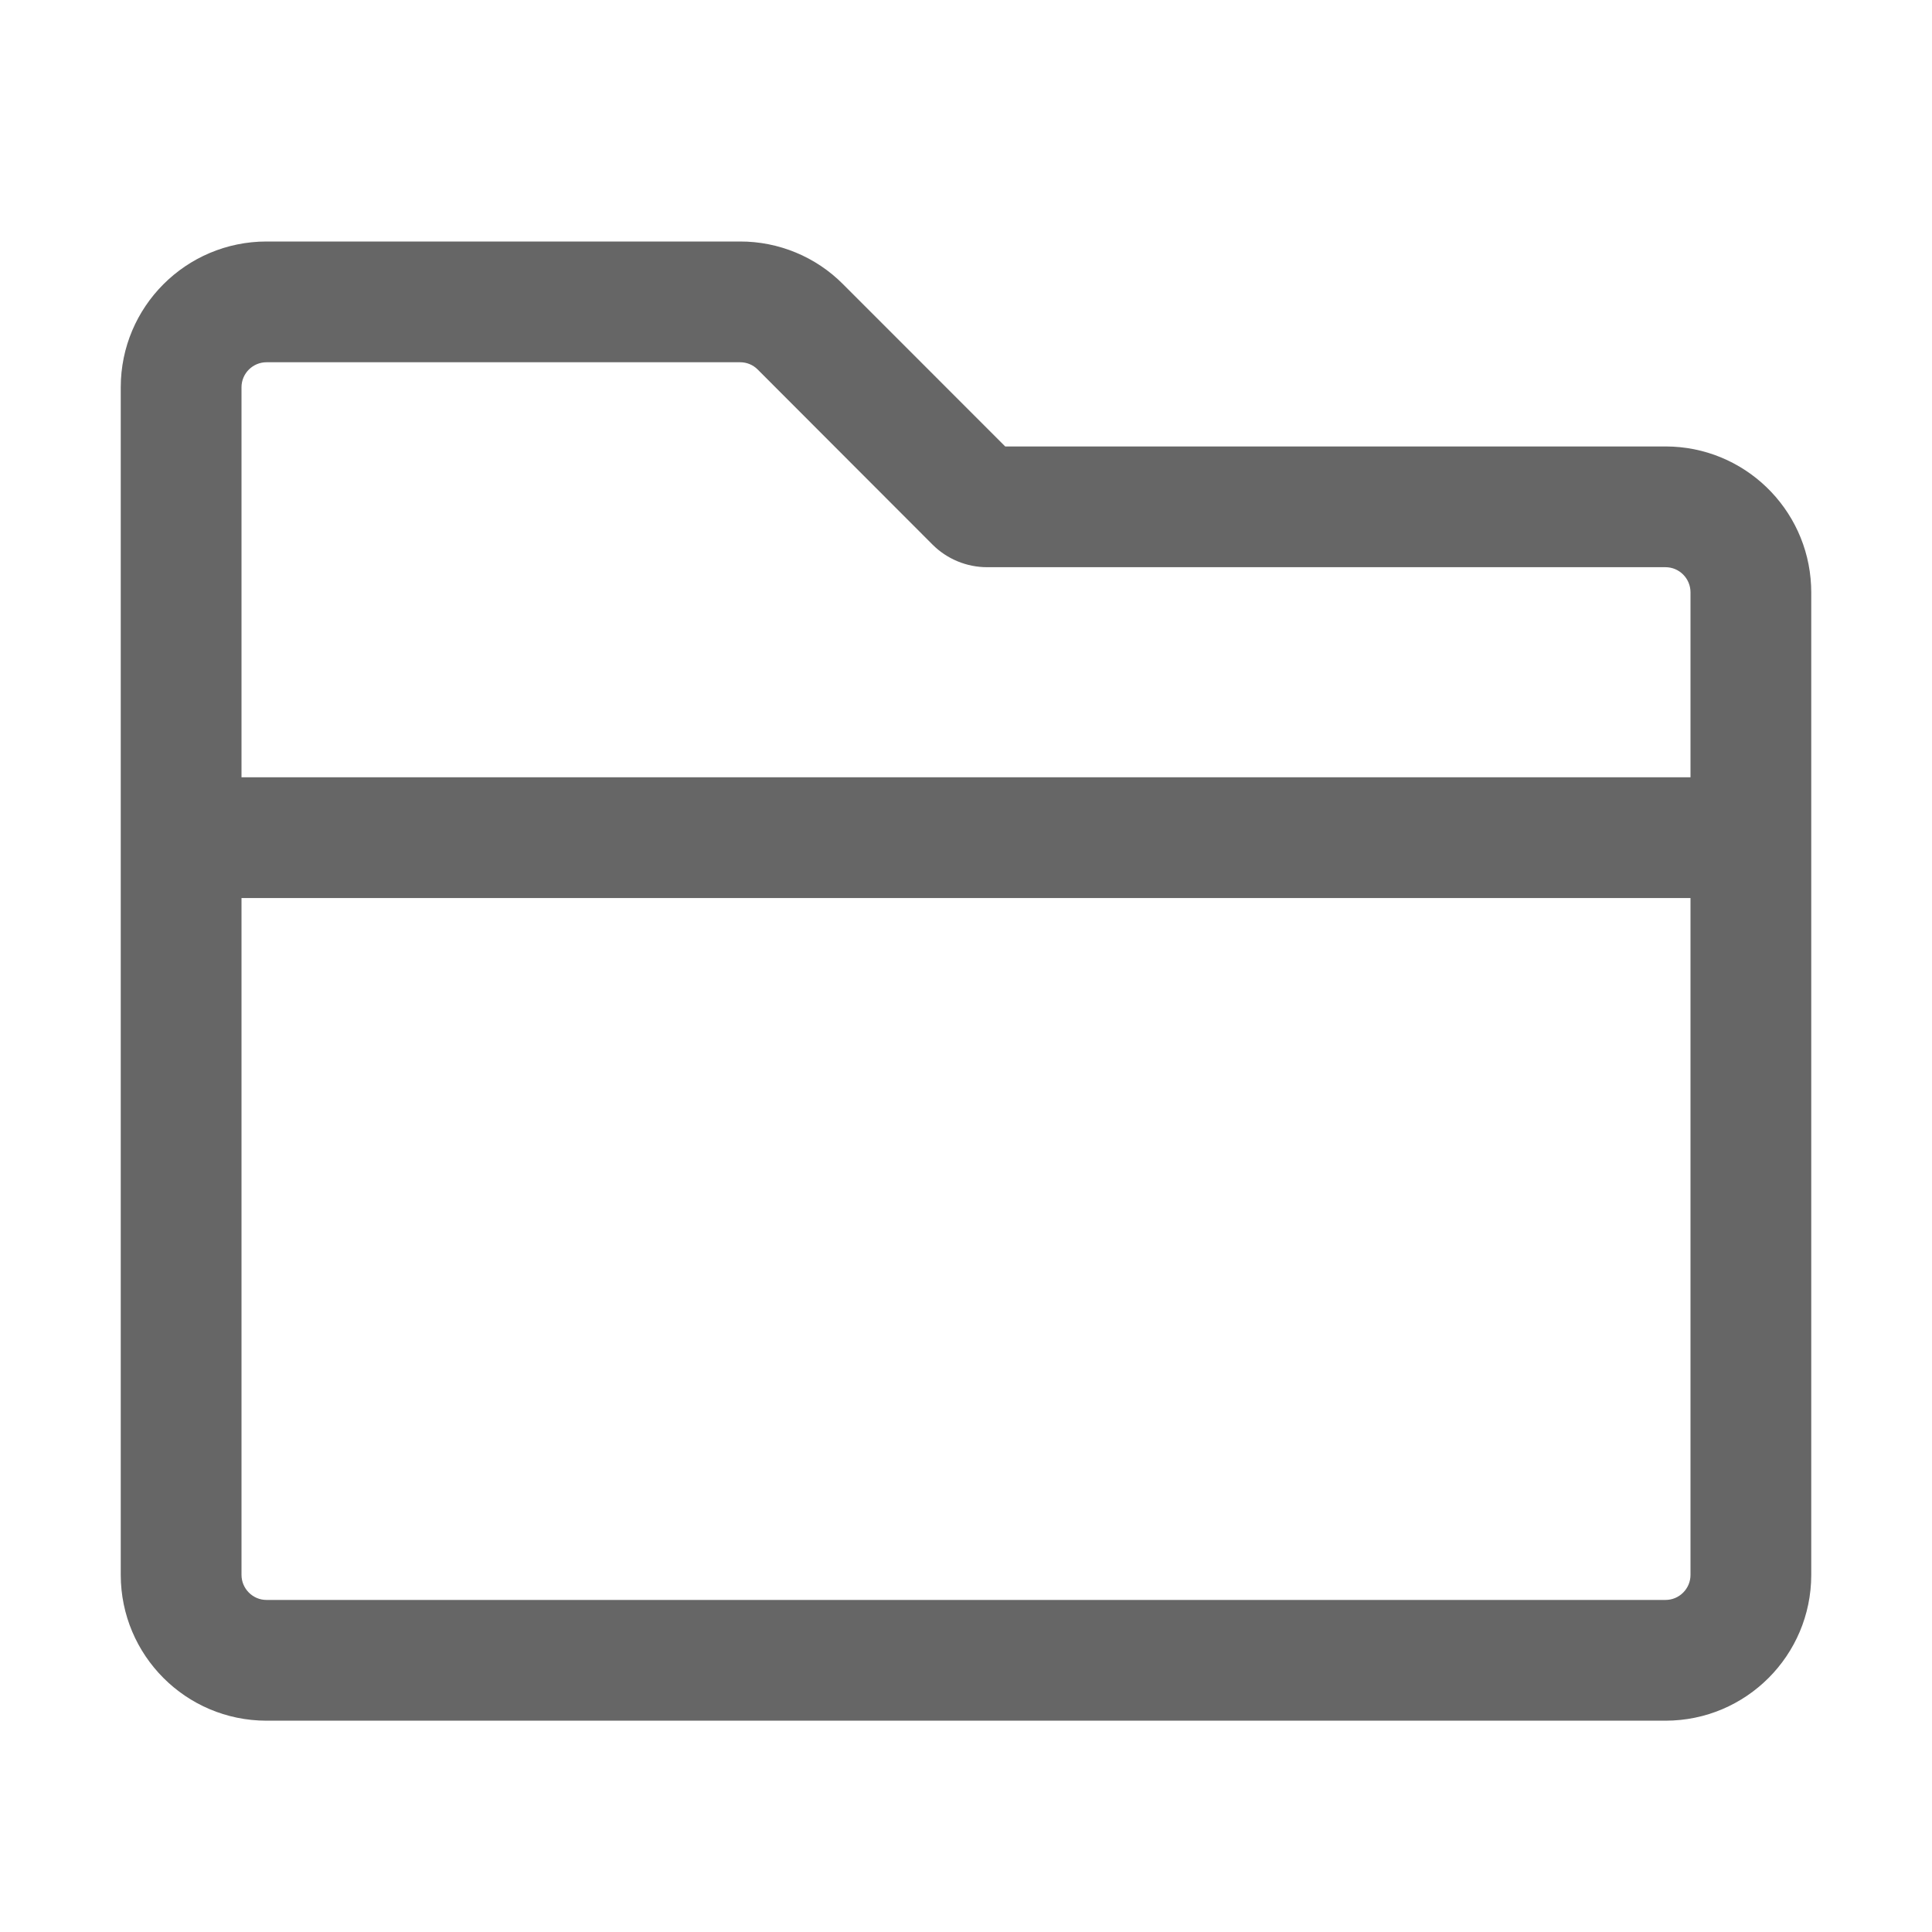 <svg width="24" height="24" viewBox="0 0 24 24" fill="none" xmlns="http://www.w3.org/2000/svg">
<g id="Folder">
<path id="&#229;&#189;&#162;&#231;&#138;&#182;&#231;&#187;&#147;&#229;&#144;&#136;" fill-rule="evenodd" clip-rule="evenodd" d="M9.193 3H3.31C2.31 3.001 1.501 3.811 1.5 4.81V19.564C1.501 20.564 2.31 21.374 3.309 21.375H20.691C21.69 21.374 22.499 20.564 22.5 19.565V7.357L22.498 7.276C22.455 6.314 21.663 5.547 20.691 5.546L12.487 5.546L10.473 3.531C10.135 3.19 9.673 2.999 9.193 3ZM9.195 4.5C9.276 4.5 9.354 4.532 9.411 4.589L11.583 6.764C11.762 6.944 12.009 7.047 12.266 7.046L20.69 7.046C20.861 7.046 21 7.186 21 7.358V9.656H3L3 4.811C3 4.639 3.14 4.5 3.311 4.5L9.195 4.5ZM3 11.156L3 19.563C3 19.735 3.14 19.875 3.31 19.875H20.69C20.861 19.875 21 19.735 21 19.564L21 11.156H3Z" fill="#666666"/>
</g>
</svg>
